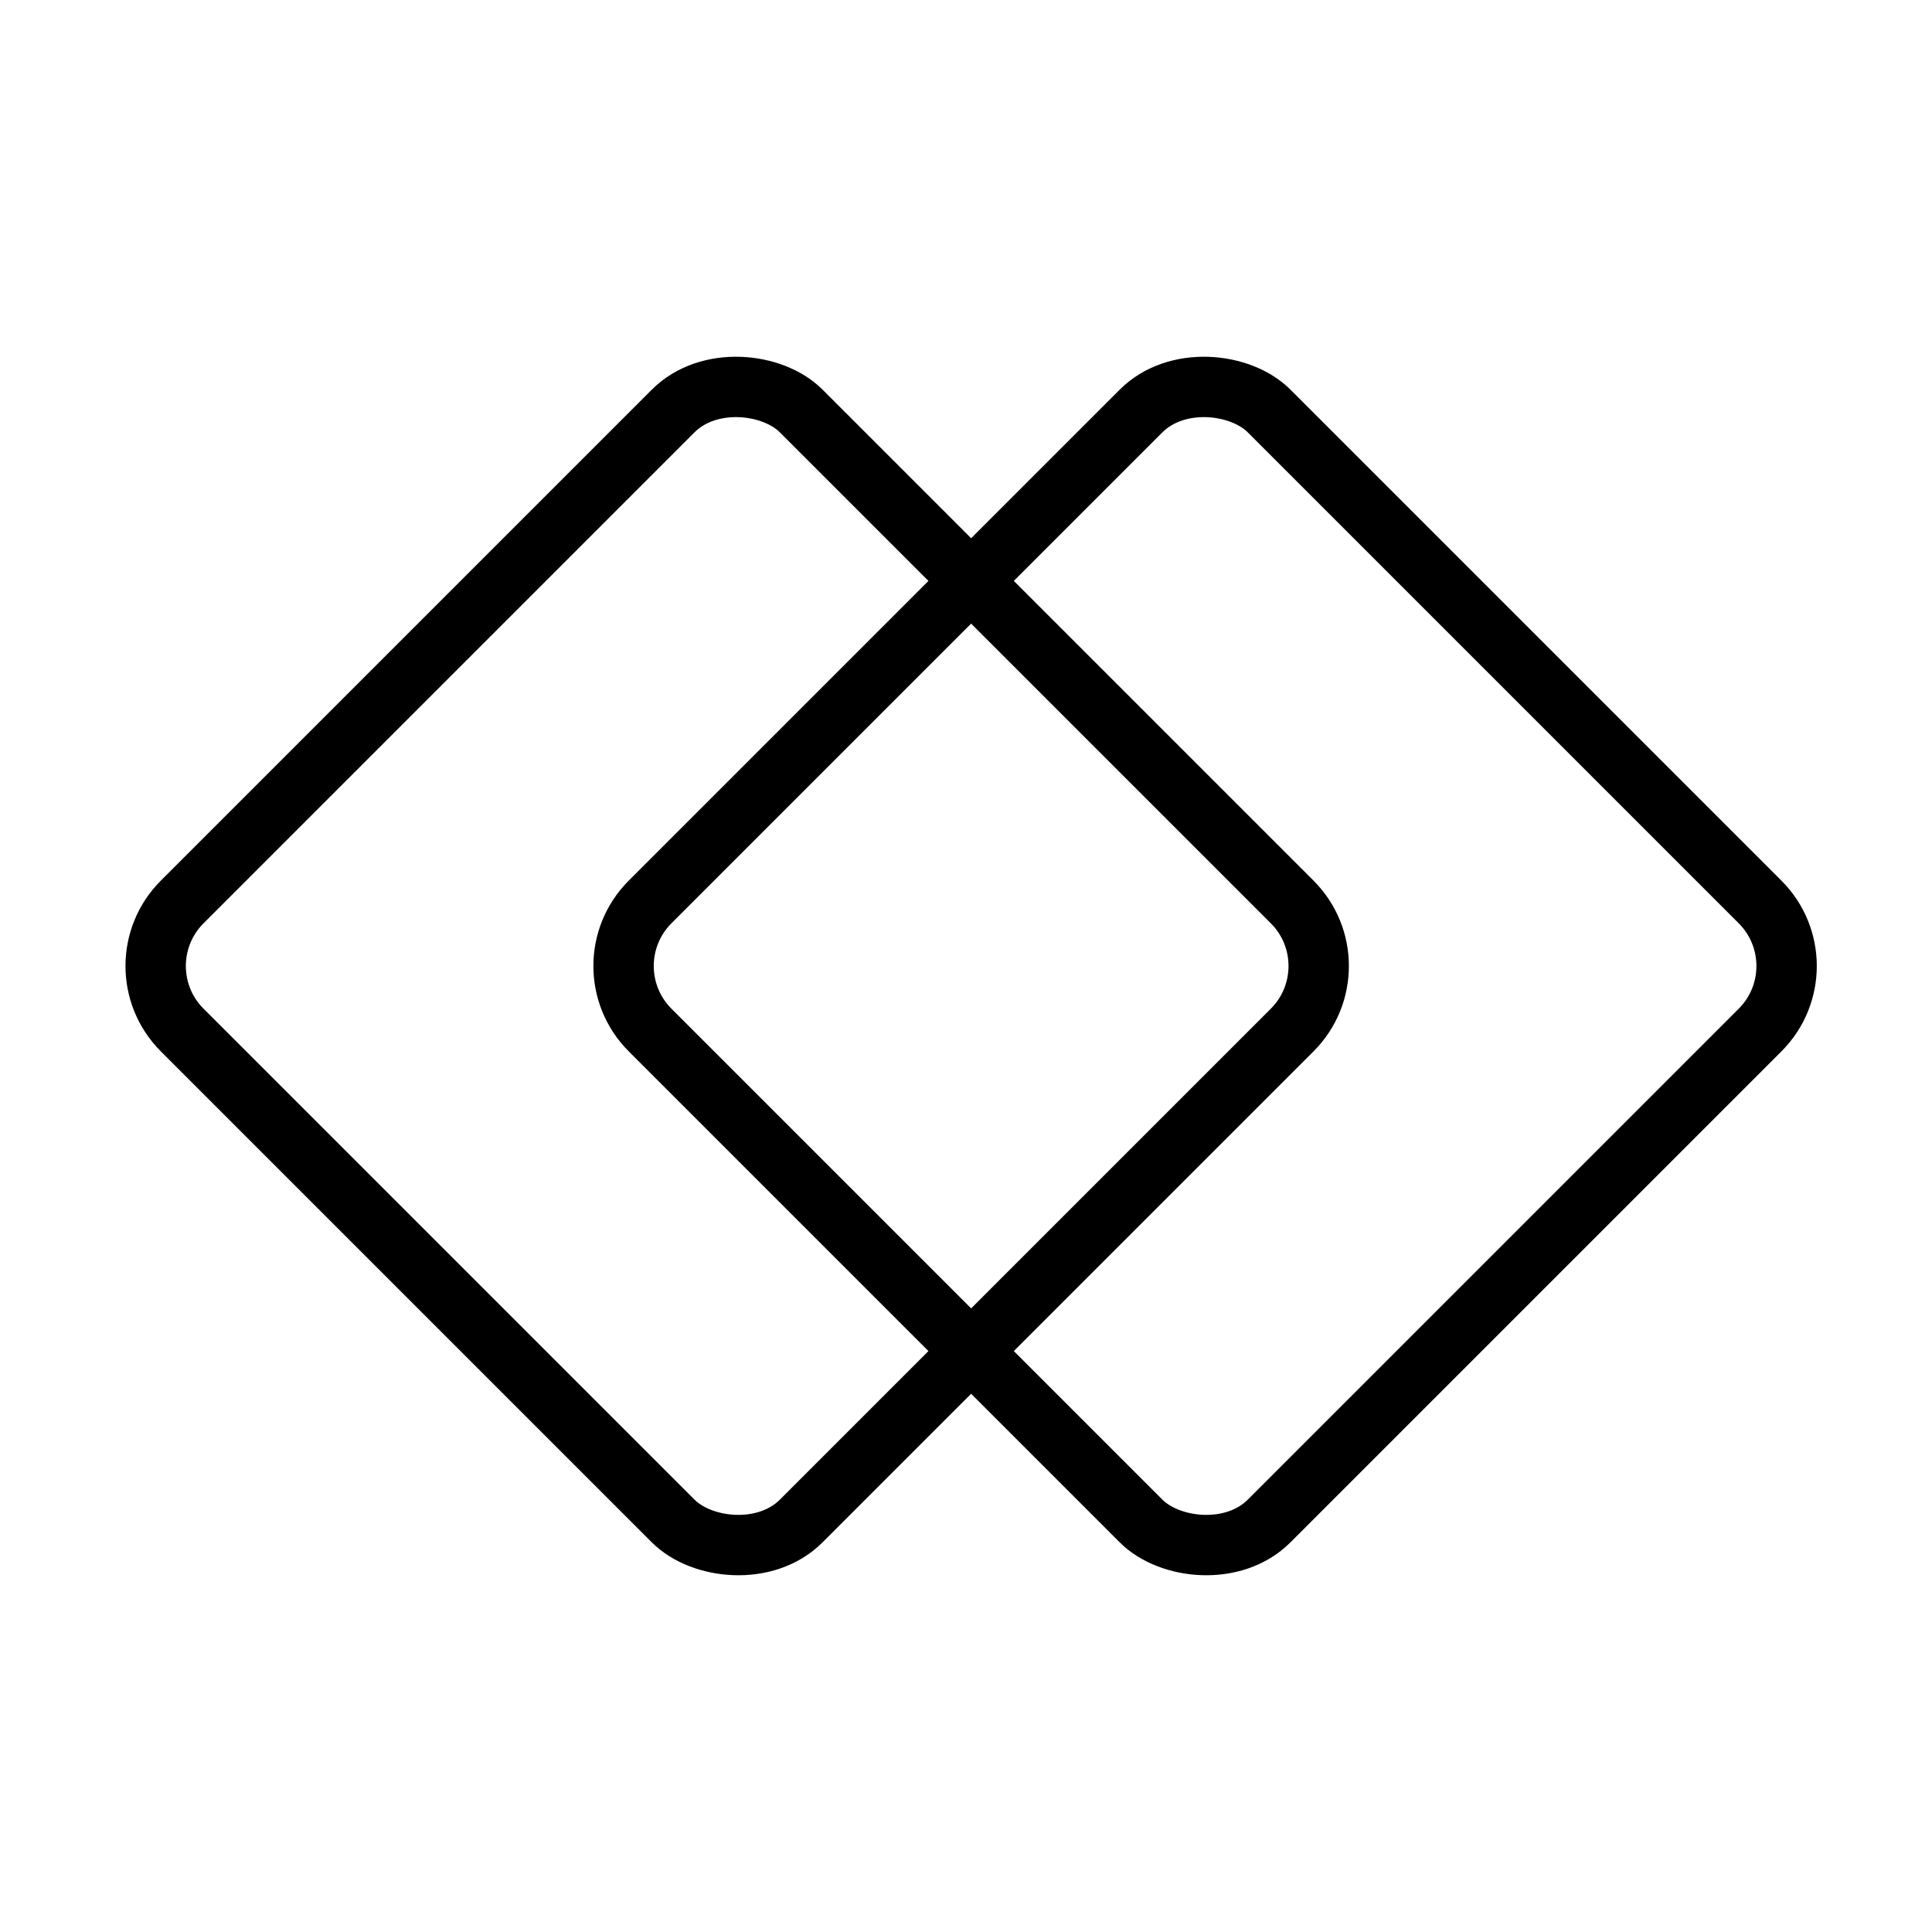 <svg xmlns="http://www.w3.org/2000/svg" fill="none" viewBox="0 0 32 32" width="1em" height="1em"><rect width="14.5" height="14.5" x="9.707" y="16" stroke="currentColor" rx="1.5" transform="rotate(-45 9.707 16)"/><rect width="14.5" height="14.5" x="1.957" y="16" stroke="currentColor" rx="1.5" transform="rotate(-45 1.957 16)"/></svg>
